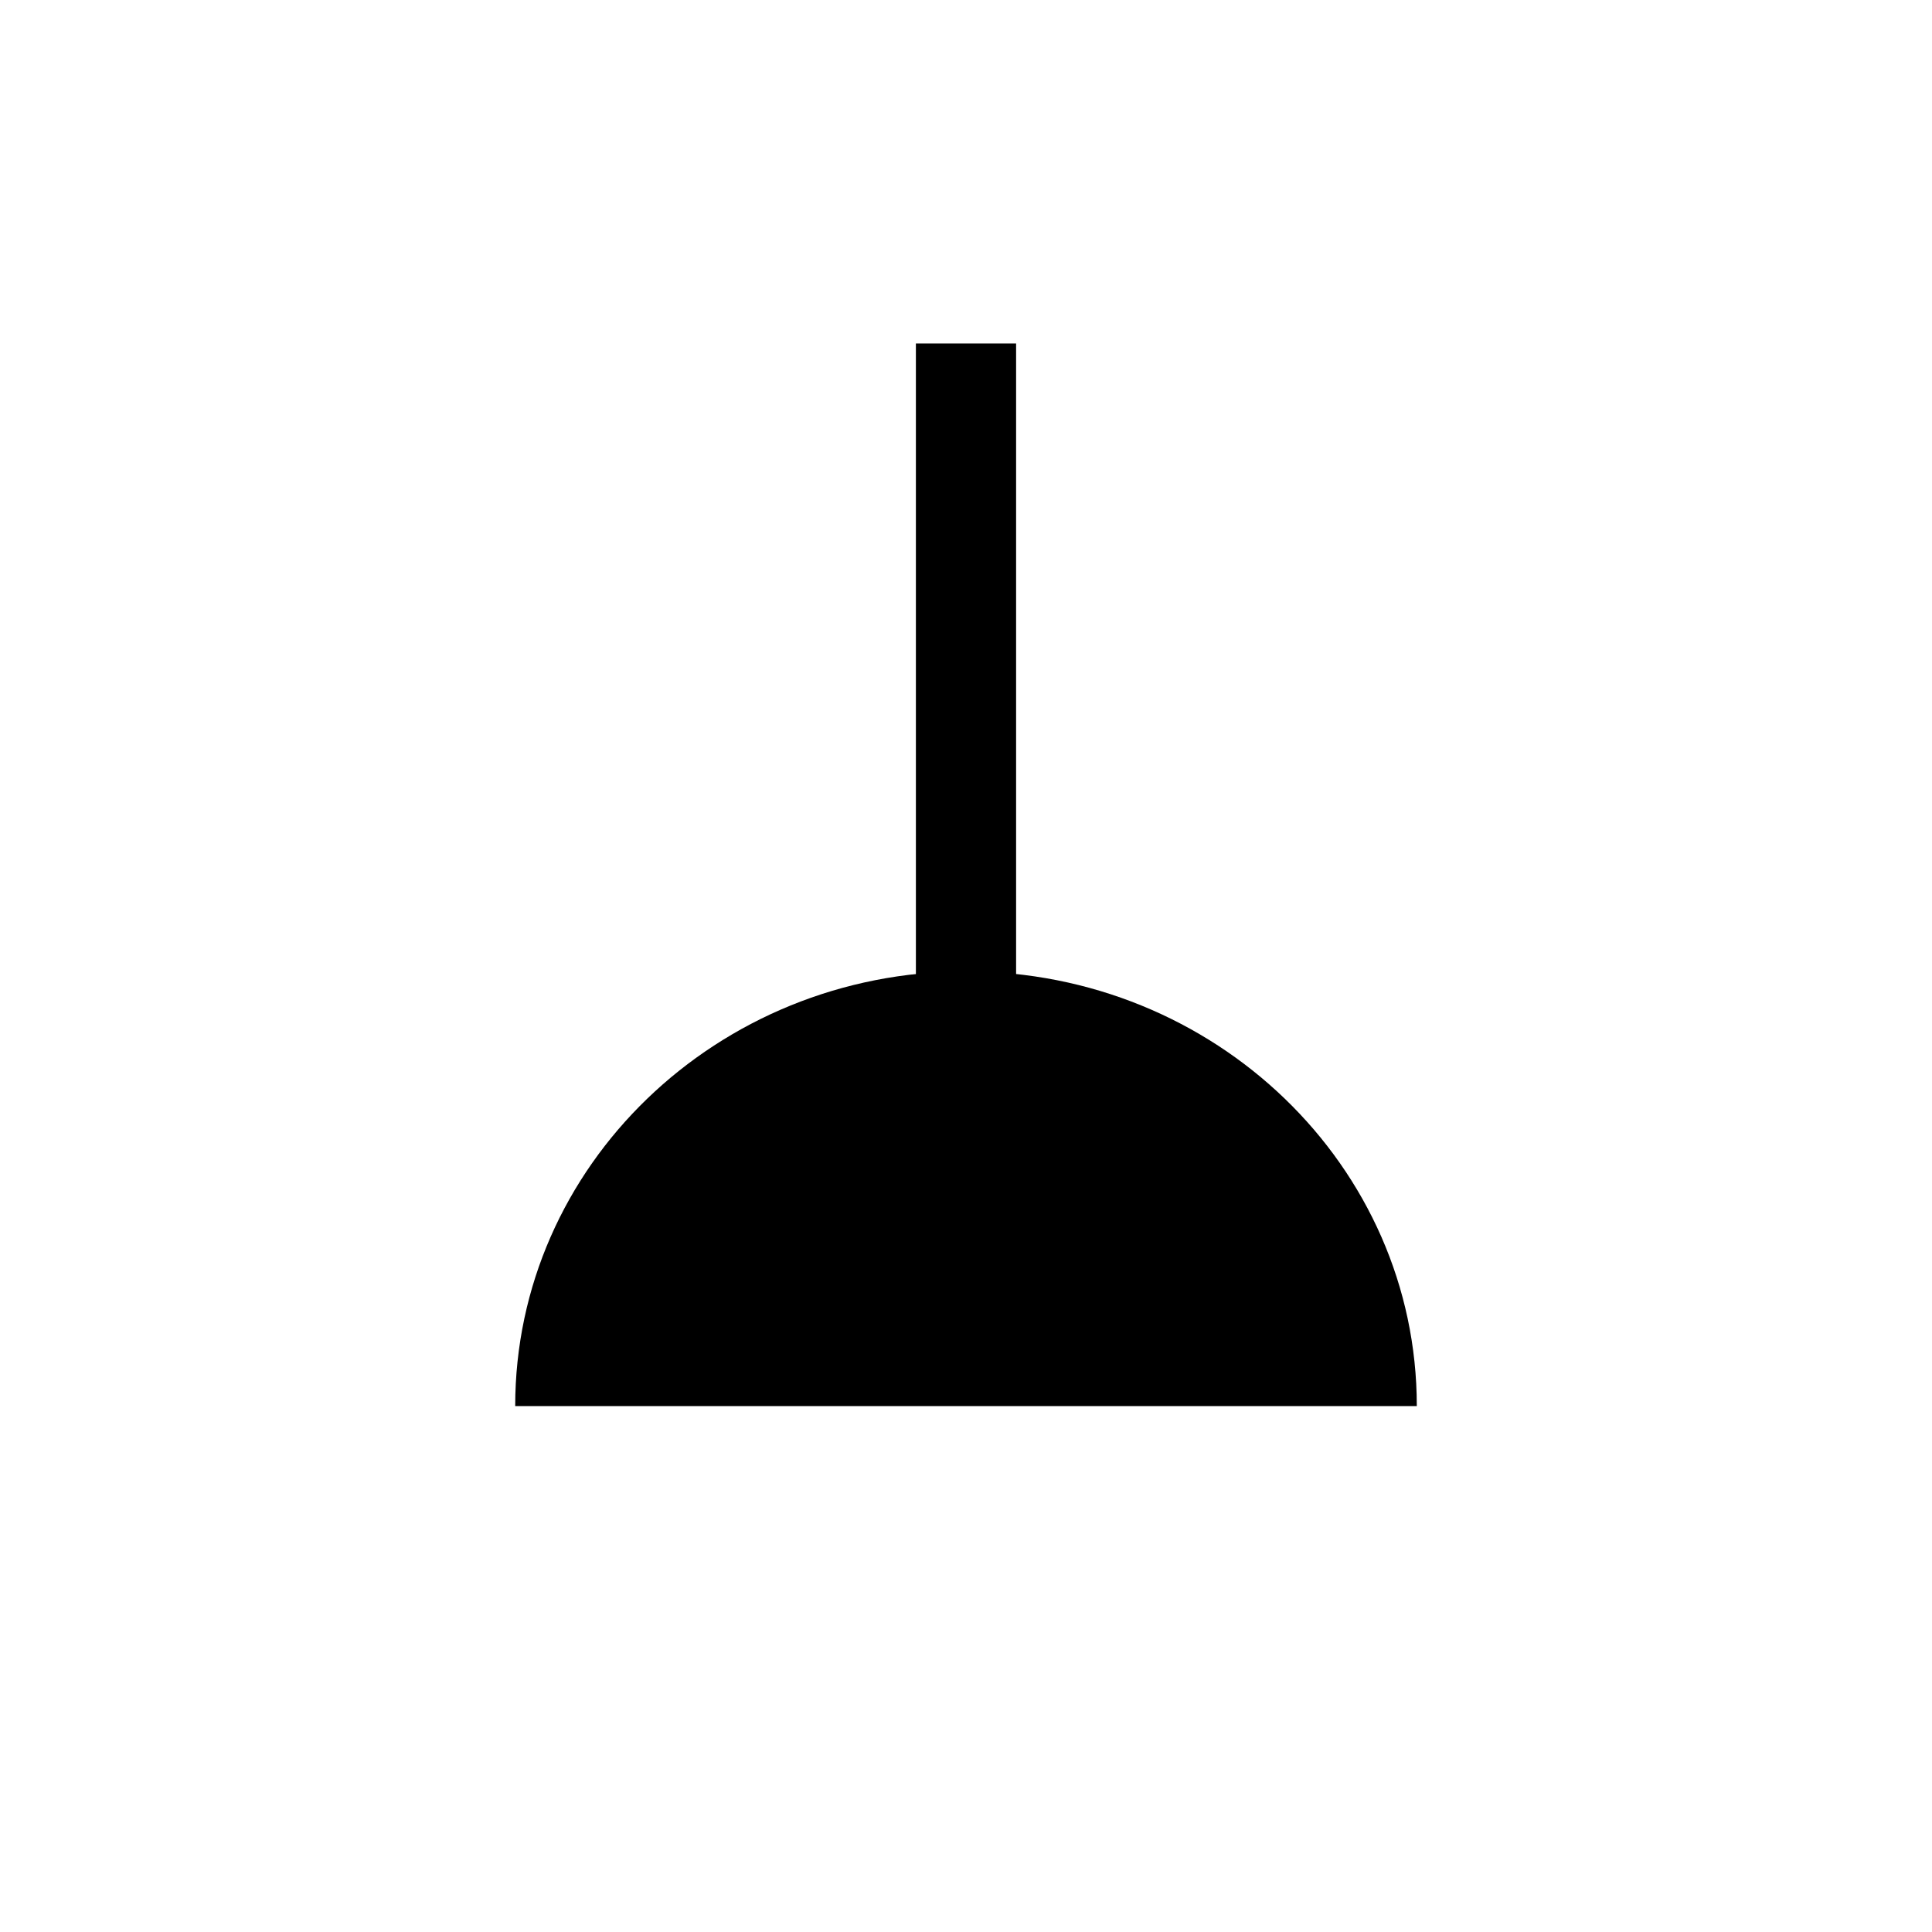 <svg xmlns="http://www.w3.org/2000/svg" width="45" height="45" viewBox="0 0 45 45">
    <g fill="#000" fill-rule="evenodd">
        <path d="M21.333 23.75h2.334V8h-2.334z"/>
        <path d="M26 32.75h7c0-5.592-4.7-10.125-10.5-10.125S12 27.158 12 32.75h7"/>
    </g>
</svg>

